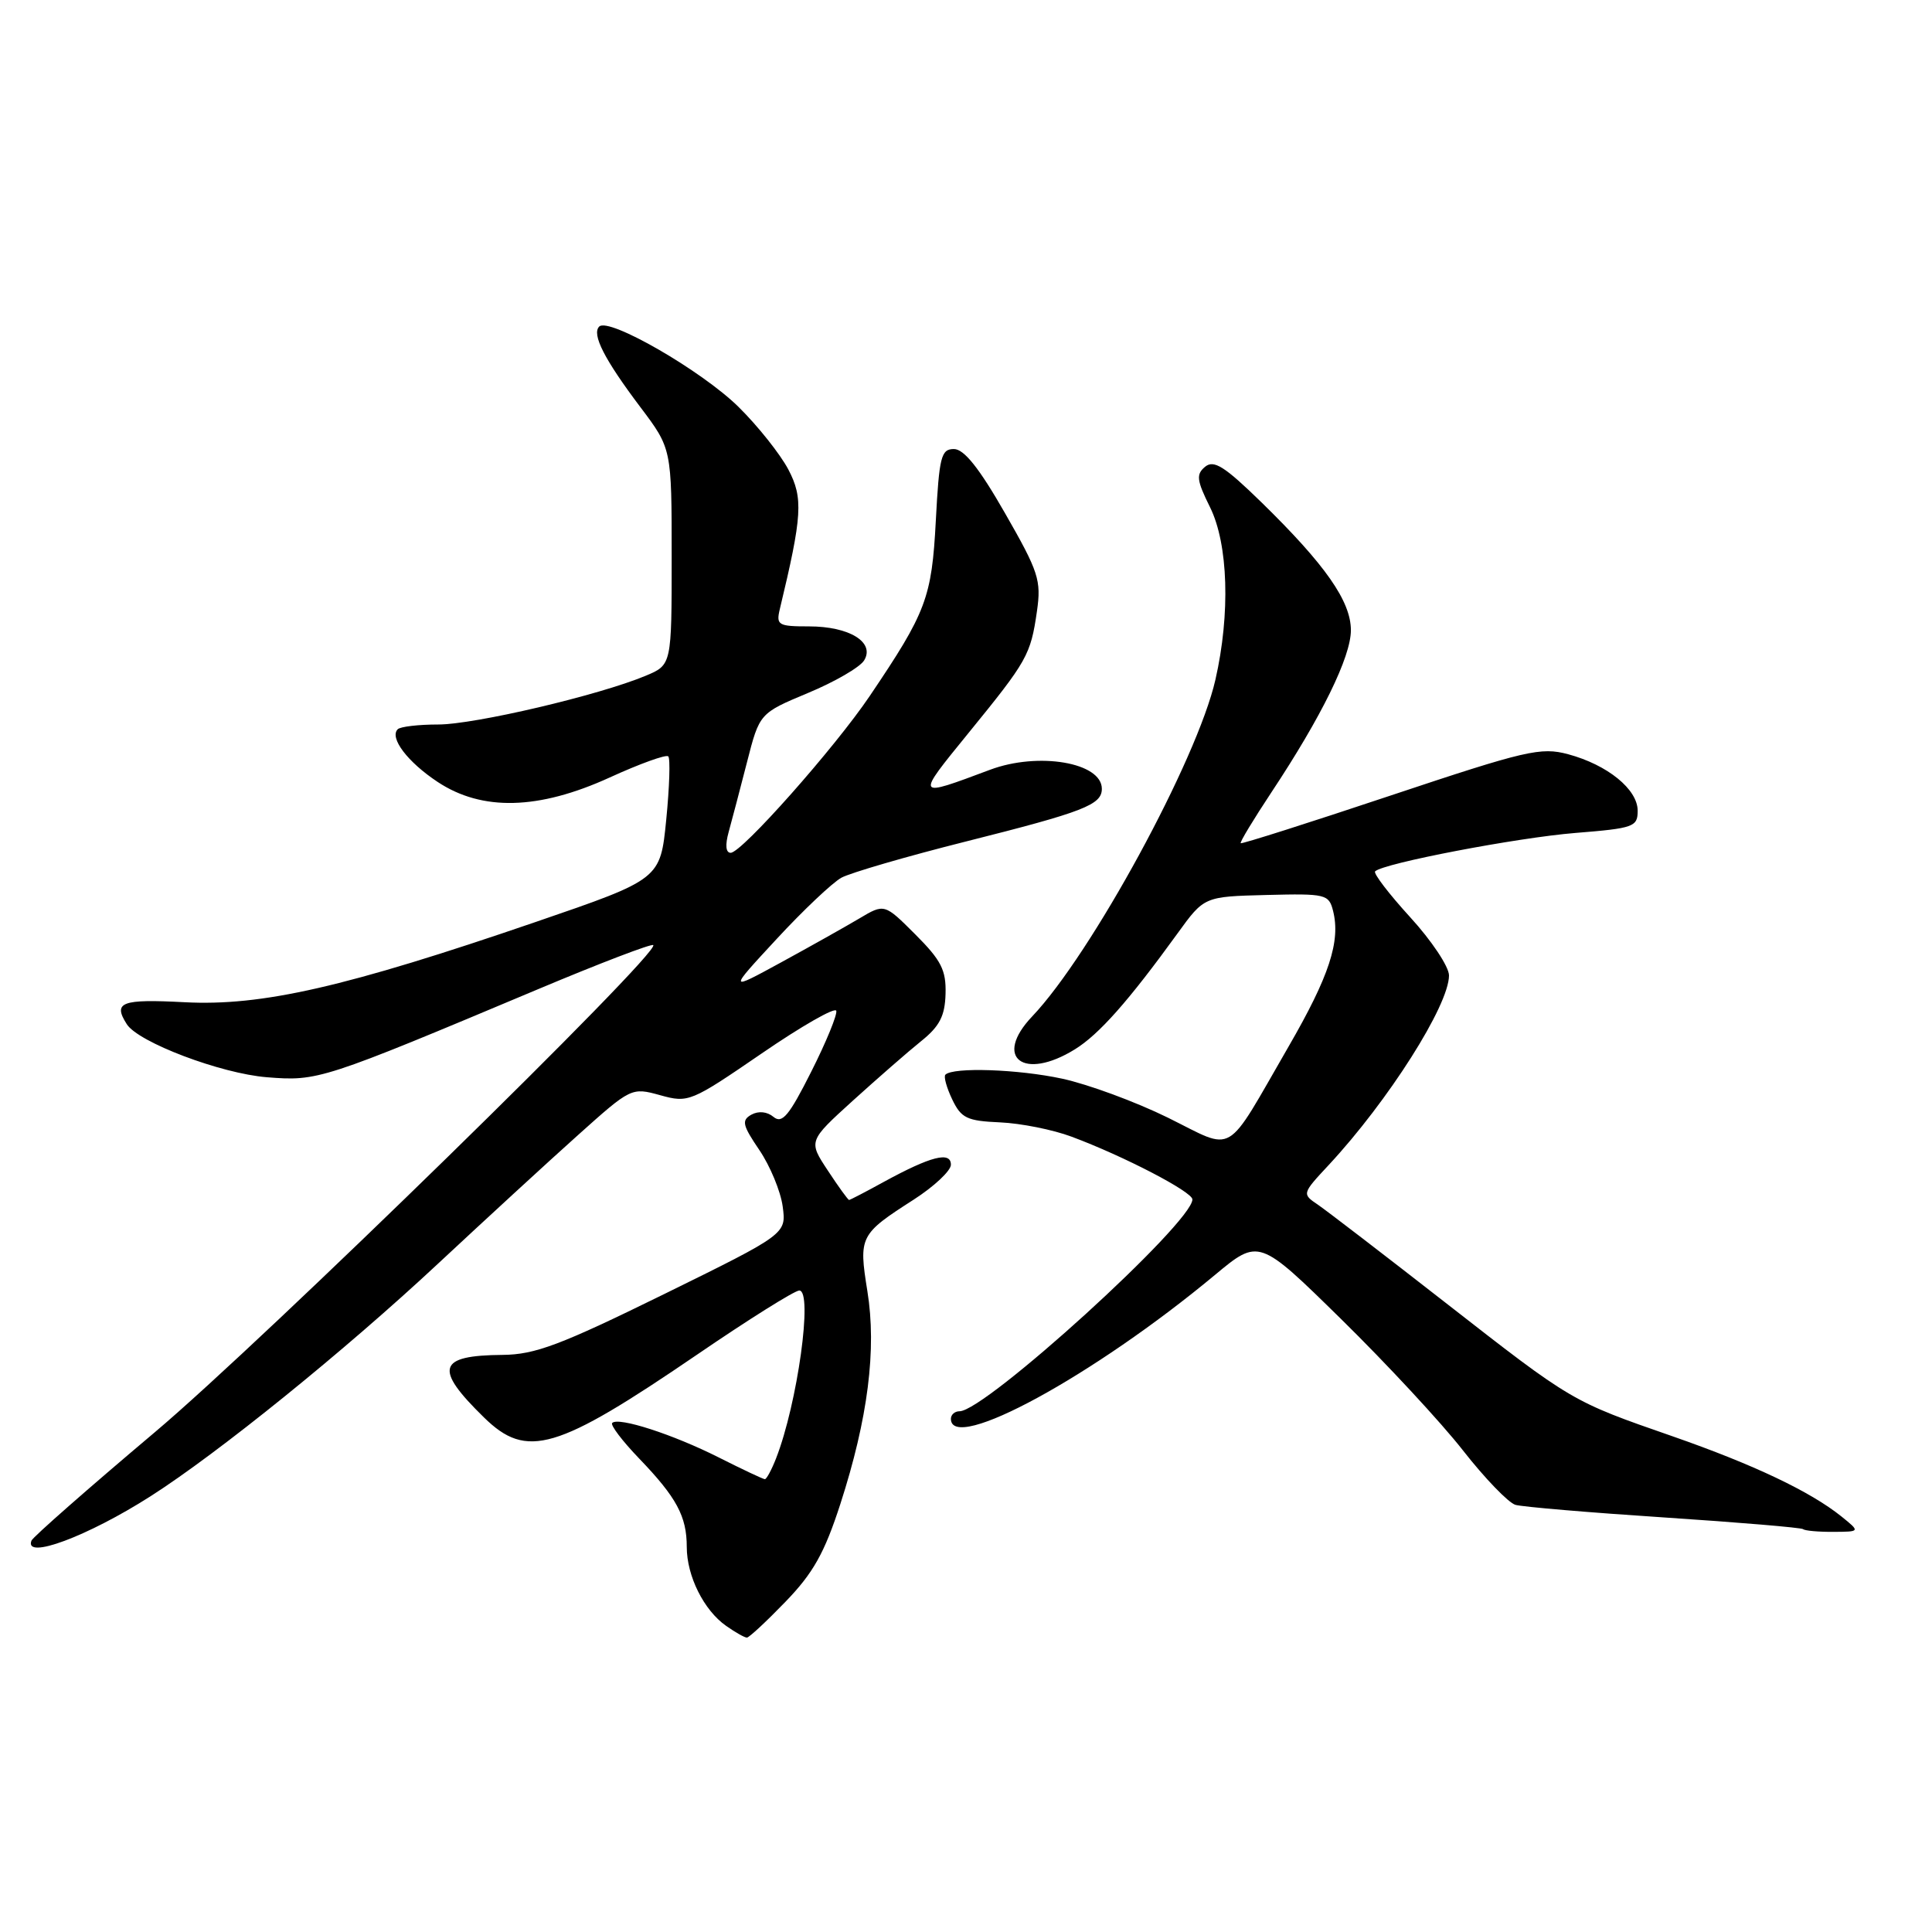 <?xml version="1.0" encoding="UTF-8" standalone="no"?>
<!DOCTYPE svg PUBLIC "-//W3C//DTD SVG 1.1//EN" "http://www.w3.org/Graphics/SVG/1.1/DTD/svg11.dtd" >
<svg xmlns="http://www.w3.org/2000/svg" xmlns:xlink="http://www.w3.org/1999/xlink" version="1.1" viewBox="0 0 256 256">
 <g >
 <path fill="currentColor"
d=" M 104.10 212.22 C 107.76 208.43 109.25 205.77 111.35 199.29 C 115.01 187.97 116.18 178.79 114.93 171.07 C 113.77 163.83 113.91 163.55 121.08 158.95 C 123.78 157.21 126.00 155.13 126.00 154.33 C 126.00 152.52 123.33 153.21 117.12 156.60 C 114.72 157.92 112.64 159.00 112.51 159.00 C 112.37 159.00 111.10 157.25 109.69 155.10 C 107.11 151.20 107.11 151.20 113.00 145.85 C 116.25 142.91 120.31 139.36 122.04 137.97 C 124.50 136.00 125.21 134.63 125.29 131.69 C 125.38 128.55 124.72 127.25 121.29 123.82 C 117.19 119.72 117.19 119.72 113.85 121.71 C 112.01 122.80 107.35 125.42 103.50 127.52 C 96.50 131.34 96.50 131.34 102.91 124.42 C 106.43 120.61 110.30 116.96 111.49 116.30 C 112.69 115.65 120.12 113.48 128.00 111.50 C 143.62 107.57 146.00 106.64 146.00 104.52 C 146.00 101.03 137.58 99.60 131.18 102.00 C 121.24 105.72 121.28 105.79 128.32 97.14 C 136.14 87.54 136.56 86.80 137.40 81.00 C 137.99 76.88 137.63 75.78 133.17 68.00 C 129.75 62.02 127.74 59.50 126.40 59.50 C 124.70 59.50 124.45 60.51 124.00 69.00 C 123.46 79.22 122.75 81.11 115.24 92.23 C 110.60 99.10 98.28 113.00 96.82 113.00 C 96.17 113.00 96.07 111.98 96.55 110.25 C 96.97 108.74 98.06 104.58 98.98 101.00 C 100.64 94.51 100.64 94.51 107.07 91.82 C 110.61 90.35 113.95 88.41 114.50 87.51 C 115.97 85.11 112.56 83.00 107.20 83.00 C 103.13 83.00 102.83 82.83 103.32 80.75 C 106.31 68.32 106.45 66.00 104.46 62.21 C 103.38 60.17 100.41 56.43 97.85 53.91 C 93.00 49.13 80.66 42.01 79.40 43.27 C 78.38 44.29 80.08 47.62 84.87 53.97 C 89.00 59.45 89.00 59.45 89.00 73.77 C 89.00 88.10 89.00 88.10 85.56 89.54 C 79.37 92.13 62.88 96.00 58.06 96.00 C 55.46 96.00 53.05 96.28 52.70 96.63 C 51.57 97.76 54.00 100.97 57.99 103.61 C 63.88 107.51 71.36 107.32 80.77 103.03 C 84.77 101.20 88.27 99.94 88.55 100.22 C 88.83 100.50 88.71 104.28 88.28 108.61 C 87.50 116.50 87.50 116.50 71.00 122.16 C 45.82 130.80 34.70 133.34 24.46 132.80 C 16.06 132.36 14.94 132.79 16.80 135.71 C 18.32 138.11 29.25 142.25 35.36 142.74 C 42.14 143.28 42.59 143.14 71.33 131.06 C 79.49 127.63 86.34 125.01 86.56 125.23 C 87.54 126.21 34.91 177.65 20.50 189.79 C 11.70 197.21 4.35 203.67 4.17 204.14 C 3.16 206.73 11.62 203.58 19.95 198.26 C 28.90 192.55 45.63 179.02 58.00 167.48 C 64.33 161.58 72.68 153.90 76.58 150.41 C 83.61 144.11 83.68 144.07 87.48 145.12 C 91.22 146.16 91.54 146.02 100.91 139.60 C 106.18 135.98 110.64 133.43 110.81 133.93 C 110.97 134.42 109.49 138.05 107.50 141.99 C 104.56 147.84 103.64 148.94 102.50 148.00 C 101.65 147.29 100.51 147.18 99.56 147.70 C 98.23 148.45 98.38 149.09 100.62 152.39 C 102.05 154.50 103.44 157.86 103.71 159.86 C 104.20 163.51 104.20 163.51 87.95 171.50 C 74.23 178.24 70.90 179.49 66.60 179.53 C 57.98 179.60 57.47 181.31 64.13 187.82 C 69.81 193.38 73.72 192.22 92.33 179.52 C 99.19 174.83 105.30 171.00 105.91 171.00 C 107.75 171.00 105.67 185.98 102.83 193.25 C 102.24 194.76 101.57 196.00 101.35 196.00 C 101.13 196.00 98.37 194.70 95.22 193.11 C 89.17 190.06 81.94 187.72 81.12 188.55 C 80.85 188.82 82.46 190.94 84.70 193.27 C 89.65 198.42 91.00 200.92 91.00 204.98 C 91.00 208.83 93.26 213.37 96.22 215.44 C 97.44 216.30 98.68 217.00 98.97 216.99 C 99.26 216.99 101.57 214.84 104.10 212.22 Z  M 244.00 200.94 C 239.88 197.63 232.38 194.07 221.66 190.33 C 208.20 185.65 208.40 185.77 191.48 172.57 C 183.38 166.25 175.80 160.43 174.63 159.63 C 172.51 158.20 172.51 158.18 176.08 154.35 C 183.96 145.87 192.00 133.20 192.00 129.25 C 192.00 128.10 189.69 124.63 186.87 121.55 C 184.05 118.46 181.95 115.72 182.21 115.46 C 183.27 114.39 201.05 110.99 208.75 110.37 C 216.48 109.75 217.00 109.56 217.00 107.43 C 217.00 104.59 213.01 101.35 207.79 99.94 C 204.16 98.97 202.25 99.41 184.24 105.42 C 173.46 109.02 164.53 111.86 164.40 111.73 C 164.26 111.60 166.10 108.57 168.46 105.00 C 175.11 94.97 179.00 87.04 179.00 83.51 C 179.00 79.67 175.62 74.84 167.17 66.58 C 162.26 61.79 160.84 60.89 159.68 61.85 C 158.47 62.86 158.56 63.63 160.34 67.22 C 162.75 72.09 163.04 81.34 161.05 90.06 C 158.64 100.66 144.61 126.44 136.77 134.68 C 131.57 140.15 135.61 143.26 142.43 139.04 C 145.62 137.07 149.53 132.66 156.03 123.68 C 159.56 118.80 159.56 118.80 167.81 118.59 C 175.68 118.39 176.08 118.49 176.64 120.70 C 177.65 124.73 176.14 129.34 170.74 138.68 C 162.16 153.52 163.80 152.56 154.74 148.09 C 150.47 145.99 144.17 143.67 140.74 142.93 C 134.90 141.67 126.29 141.38 125.27 142.40 C 125.02 142.65 125.43 144.12 126.17 145.67 C 127.36 148.16 128.12 148.53 132.51 148.72 C 135.26 148.84 139.53 149.69 142.00 150.62 C 148.88 153.18 158.00 157.92 158.00 158.93 C 158.00 162.03 130.55 187.00 127.14 187.00 C 126.51 187.00 126.00 187.45 126.00 188.00 C 126.00 192.61 144.93 182.30 160.97 168.95 C 166.81 164.09 166.81 164.09 177.71 174.79 C 183.71 180.68 190.98 188.51 193.86 192.20 C 196.74 195.88 199.87 199.12 200.80 199.40 C 201.74 199.67 210.60 200.42 220.50 201.07 C 230.40 201.72 238.69 202.42 238.92 202.62 C 239.15 202.83 240.95 202.99 242.92 202.98 C 246.50 202.96 246.50 202.96 244.00 200.94 Z "/>
</g>
</svg>